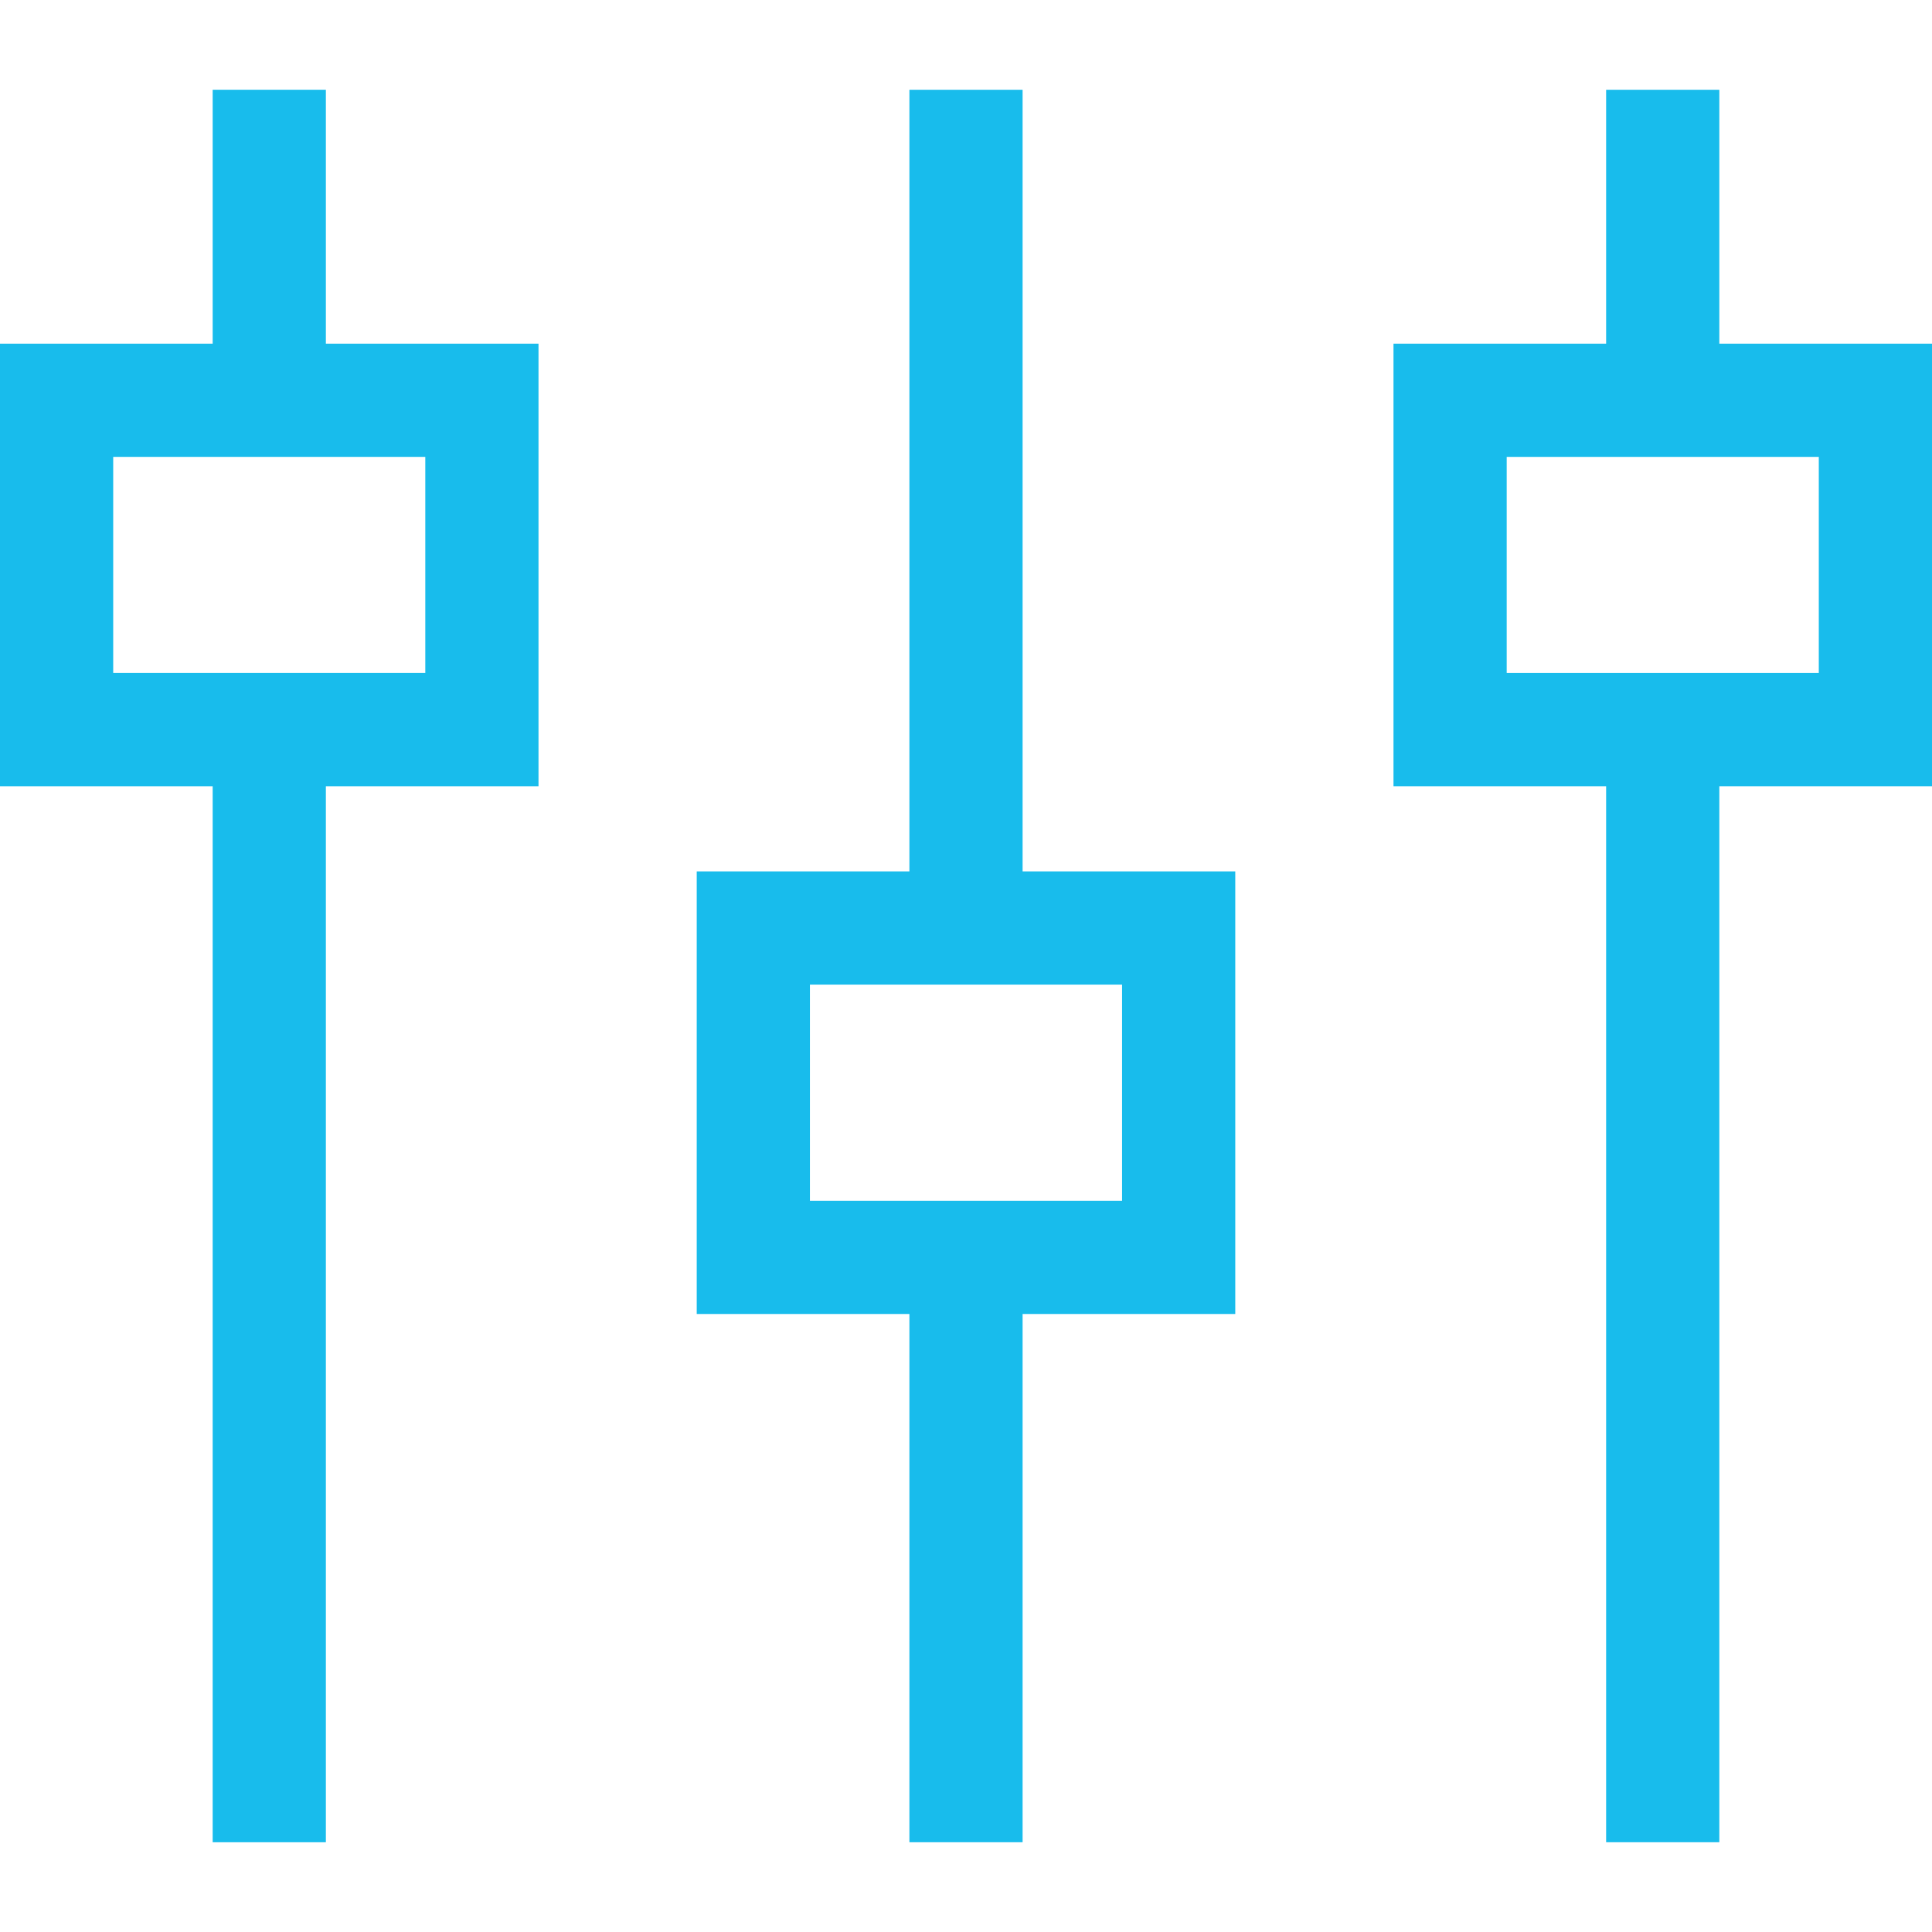 <?xml version="1.0" encoding="iso-8859-1"?>
<!-- Generator: Adobe Illustrator 19.0.0, SVG Export Plug-In . SVG Version: 6.00 Build 0)  -->
<svg version="1.1" id="Capa_1" xmlns="http://www.w3.org/2000/svg" xmlns:xlink="http://www.w3.org/1999/xlink" x="0px" y="0px" fill="#18bcec"
	 viewBox="0 0 512 512" style="enable-background:new 0 0 512 512;" xml:space="preserve">
<g>
	<g>
		<path d="M86.36,91.08V23.79h-30v67.29H0v117.28h56.36v279.85h30V208.36h56.35V91.08H86.36z M112.71,178.36H30v-57.28h82.71V178.36
			z"/>
	</g>
</g>
<g>
	<g>
		<path d="M271,230.93V23.79h-30v207.14h-56.36v117.29H241v139.99h30V348.22h56.36V230.93H271z M297.36,318.22h-82.72v-57.29h82.72
			V318.22z"/>
	</g>
</g>
<g>
	<g>
		<path d="M455.64,91.08V23.79h-30v67.29h-56.35v117.28h56.35v279.85h30V208.36H512V91.08H455.64z M482,178.36h-82.71v-57.28H482
			V178.36z"/>
	</g>
</g>
<g>
</g>
<g>
</g>
<g>
</g>
<g>
</g>
<g>
</g>
<g>
</g>
<g>
</g>
<g>
</g>
<g>
</g>
<g>
</g>
<g>
</g>
<g>
</g>
<g>
</g>
<g>
</g>
<g>
</g>
</svg>
